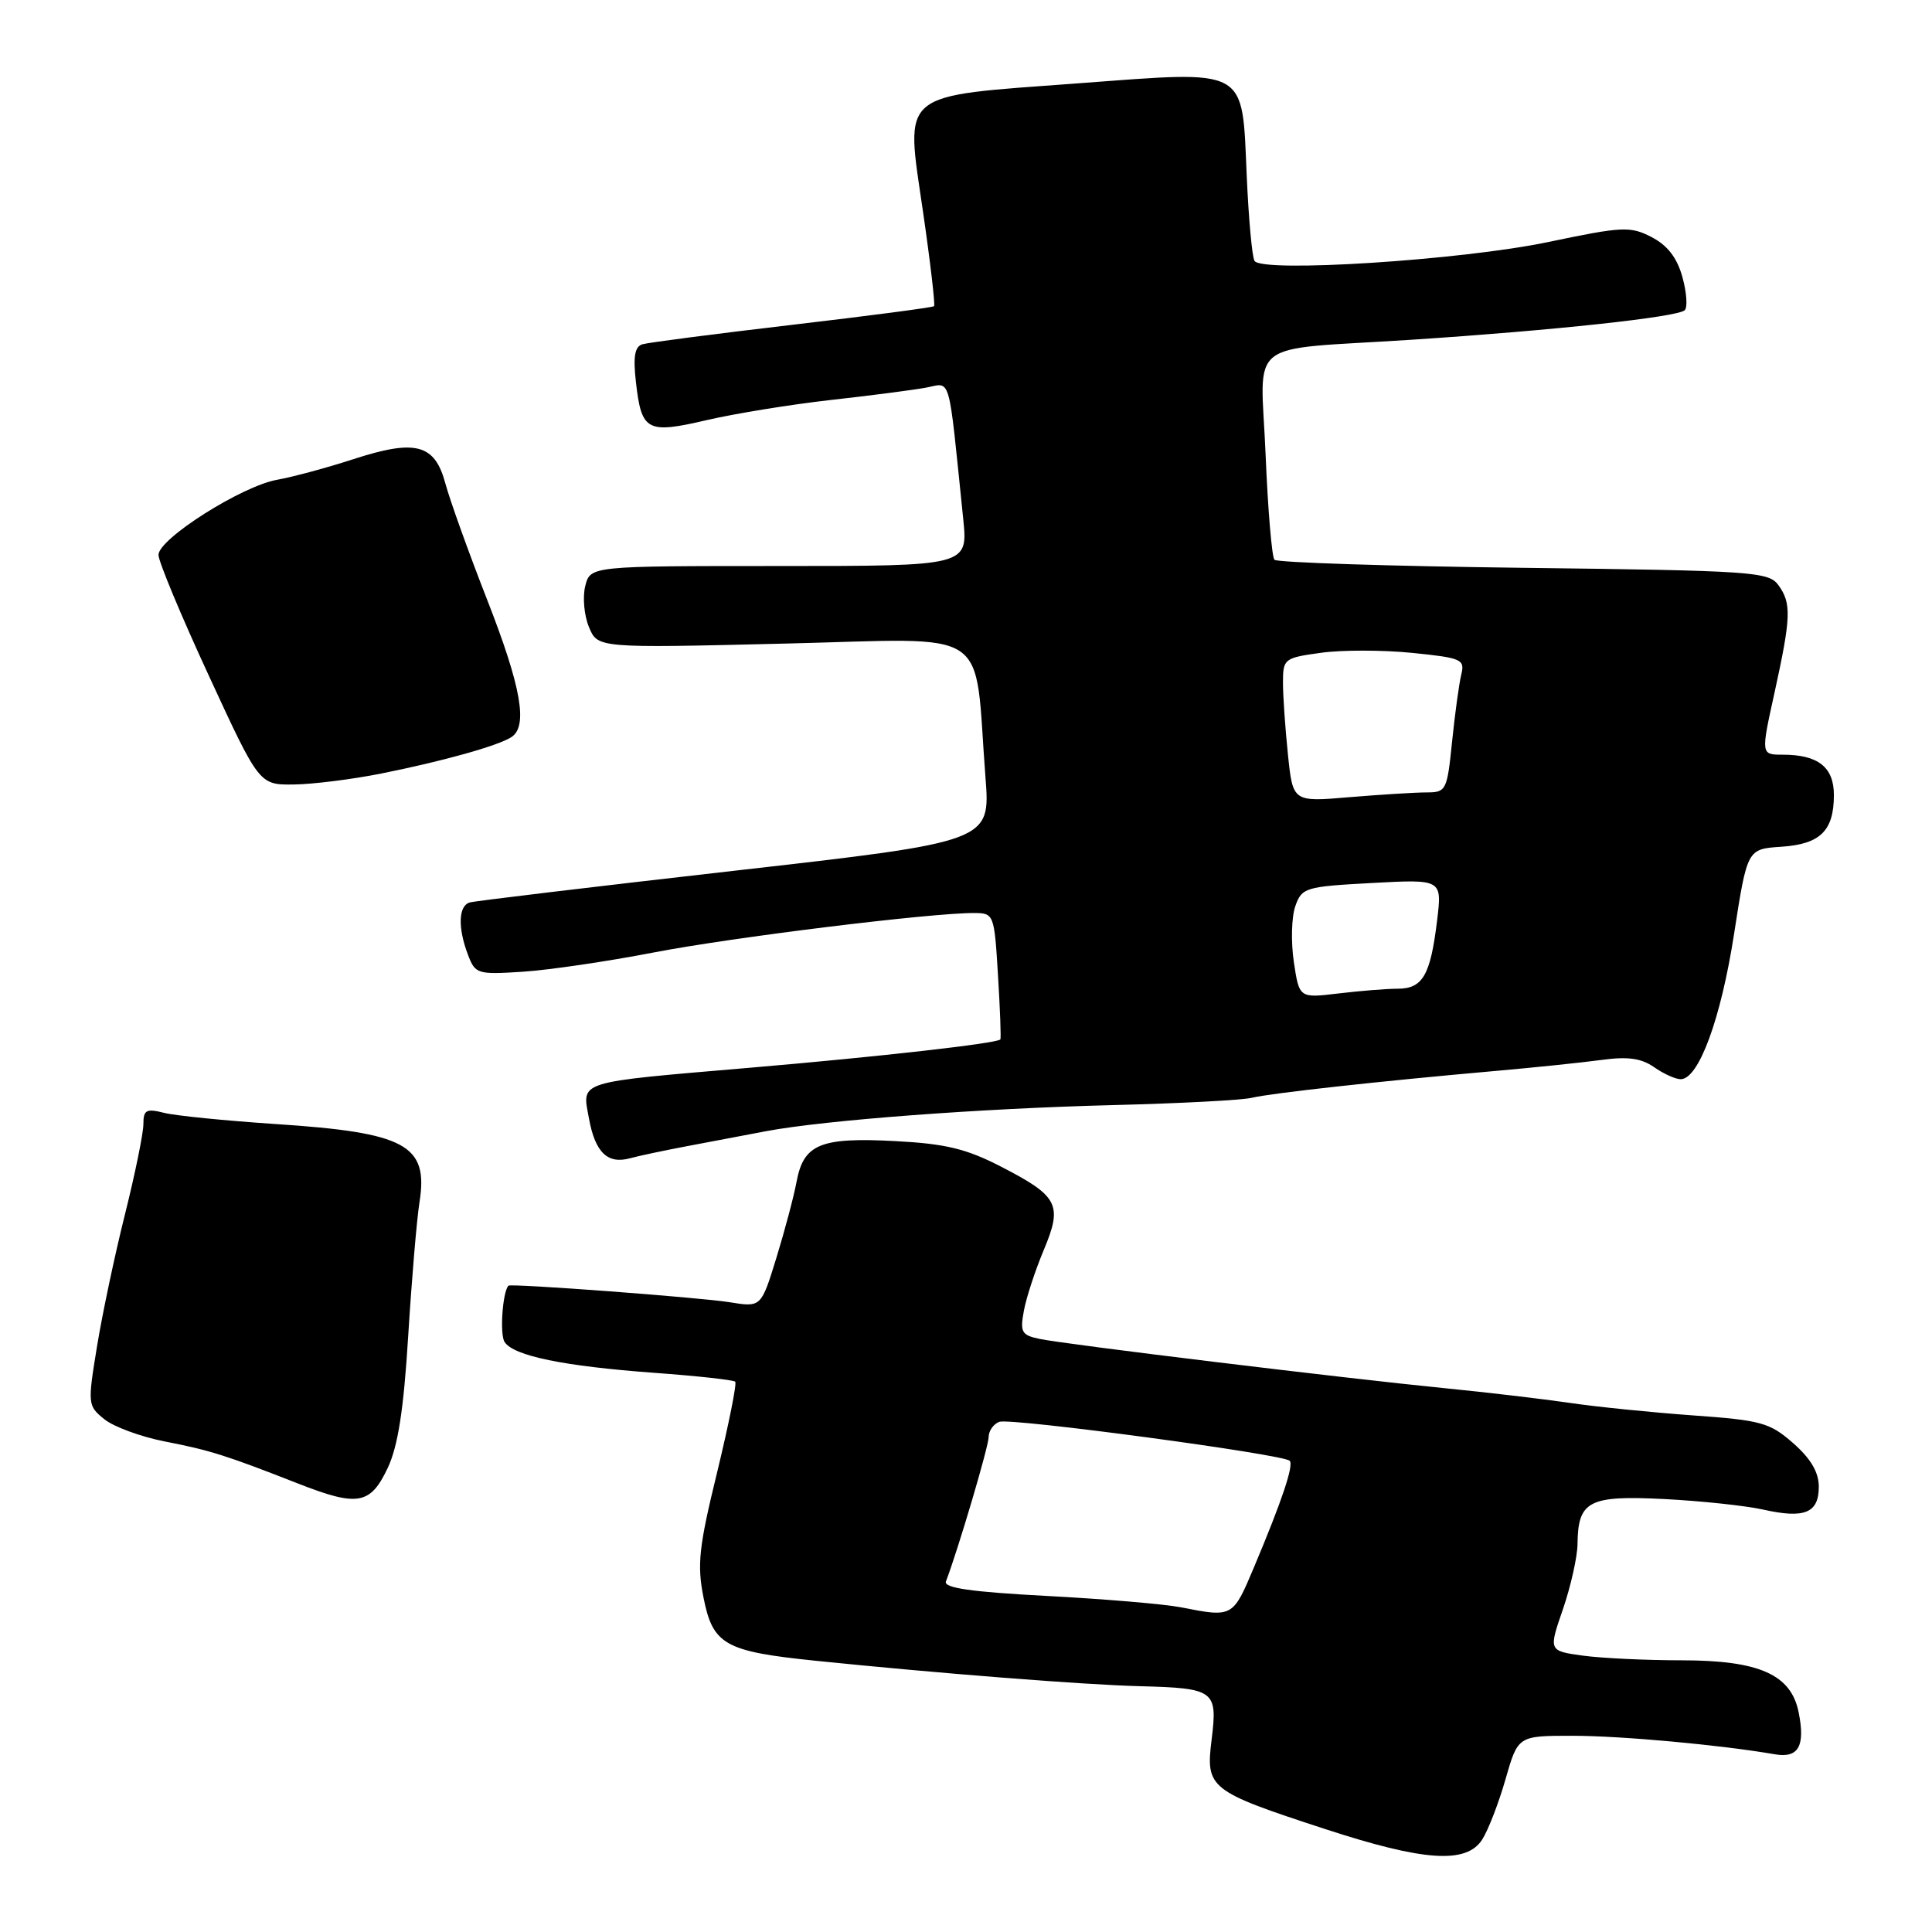 <?xml version="1.0" encoding="UTF-8" standalone="no"?>
<!DOCTYPE svg PUBLIC "-//W3C//DTD SVG 1.1//EN" "http://www.w3.org/Graphics/SVG/1.1/DTD/svg11.dtd" >
<svg xmlns="http://www.w3.org/2000/svg" xmlns:xlink="http://www.w3.org/1999/xlink" version="1.1" viewBox="0 0 256 256">
 <g >
 <path fill="currentColor"
d=" M 196.40 243.75 C 197.19 242.51 198.59 238.91 199.49 235.75 C 201.14 230.00 201.14 230.00 208.35 230.00 C 214.80 230.00 228.00 231.21 235.16 232.45 C 238.31 233.00 239.23 231.38 238.33 226.89 C 237.33 221.89 233.12 220.01 222.89 220.00 C 218.15 220.00 212.23 219.72 209.74 219.38 C 205.19 218.75 205.19 218.75 207.10 213.22 C 208.14 210.18 209.01 206.29 209.03 204.59 C 209.09 198.87 210.52 198.13 220.49 198.63 C 225.39 198.88 231.31 199.51 233.64 200.03 C 239.12 201.26 241.00 200.48 241.00 197.00 C 241.00 195.08 239.94 193.28 237.61 191.23 C 234.51 188.51 233.38 188.19 224.36 187.55 C 218.94 187.16 211.57 186.42 208.00 185.89 C 204.43 185.37 197.00 184.49 191.50 183.95 C 178.32 182.65 141.24 178.14 137.79 177.42 C 135.36 176.92 135.14 176.53 135.67 173.68 C 135.99 171.93 137.18 168.31 138.30 165.64 C 140.83 159.62 140.25 158.50 132.61 154.57 C 128.03 152.21 125.28 151.55 118.61 151.20 C 108.70 150.68 106.49 151.59 105.55 156.58 C 105.18 158.58 103.96 163.14 102.86 166.72 C 100.85 173.23 100.85 173.23 96.67 172.55 C 92.78 171.92 67.66 170.04 67.37 170.36 C 66.59 171.20 66.20 176.81 66.86 177.82 C 68.04 179.66 74.70 181.03 86.75 181.91 C 92.38 182.32 97.18 182.85 97.42 183.08 C 97.65 183.32 96.57 188.70 95.03 195.06 C 92.60 204.98 92.35 207.32 93.22 211.69 C 94.45 217.92 96.02 218.82 107.98 220.05 C 124.27 221.72 143.55 223.24 151.05 223.43 C 160.94 223.69 161.35 224.00 160.55 230.47 C 159.74 236.96 160.20 237.33 175.53 242.34 C 188.68 246.64 194.30 247.02 196.40 243.75 Z  M 51.38 194.50 C 52.74 191.60 53.49 186.78 54.09 177.00 C 54.55 169.57 55.22 161.59 55.59 159.26 C 56.78 151.70 53.77 150.07 36.50 148.94 C 29.90 148.50 23.26 147.84 21.75 147.46 C 19.38 146.86 19.00 147.07 19.00 148.95 C 19.00 150.15 17.91 155.49 16.58 160.82 C 15.24 166.14 13.57 174.04 12.86 178.37 C 11.60 186.07 11.62 186.27 13.82 188.05 C 15.05 189.05 18.64 190.37 21.78 190.99 C 27.86 192.17 29.99 192.85 39.50 196.58 C 47.41 199.68 49.07 199.39 51.38 194.50 Z  M 91.00 151.88 C 94.03 151.31 98.75 150.41 101.50 149.89 C 109.30 148.42 129.94 146.87 147.50 146.43 C 156.30 146.21 164.58 145.78 165.89 145.46 C 168.48 144.84 182.85 143.26 198.00 141.92 C 203.22 141.46 209.61 140.80 212.19 140.45 C 215.68 139.97 217.47 140.22 219.17 141.40 C 220.42 142.28 222.01 143.00 222.70 143.00 C 225.09 143.00 228.03 135.00 229.77 123.77 C 231.52 112.50 231.52 112.50 236.01 112.20 C 241.20 111.86 243.00 110.09 243.00 105.34 C 243.00 101.65 240.91 100.00 236.23 100.00 C 233.32 100.00 233.32 100.00 235.14 91.75 C 237.33 81.76 237.40 79.93 235.63 77.51 C 234.35 75.76 232.12 75.61 201.88 75.24 C 184.07 75.02 169.22 74.54 168.87 74.17 C 168.53 73.80 168.00 67.54 167.70 60.25 C 167.05 44.60 164.67 46.47 187.00 45.02 C 205.79 43.79 222.24 42.02 223.23 41.11 C 223.63 40.74 223.50 38.77 222.93 36.72 C 222.22 34.15 220.96 32.52 218.85 31.42 C 216.02 29.96 215.03 30.00 205.15 32.07 C 193.64 34.48 167.22 36.17 166.23 34.57 C 165.91 34.05 165.45 29.01 165.20 23.35 C 164.55 8.78 165.59 9.35 142.88 11.04 C 118.87 12.82 119.96 11.91 122.30 28.03 C 123.28 34.76 123.93 40.40 123.77 40.57 C 123.60 40.74 115.14 41.85 104.98 43.04 C 94.82 44.23 85.88 45.39 85.12 45.62 C 84.11 45.93 83.88 47.25 84.26 50.60 C 85.00 57.14 85.70 57.52 93.68 55.66 C 97.43 54.79 104.78 53.60 110.00 53.01 C 115.22 52.43 120.90 51.69 122.62 51.38 C 126.10 50.75 125.60 49.02 127.63 68.75 C 128.27 75.00 128.27 75.00 103.25 75.00 C 78.22 75.00 78.22 75.00 77.55 77.65 C 77.18 79.11 77.40 81.56 78.04 83.09 C 79.19 85.88 79.19 85.88 103.95 85.28 C 131.92 84.62 129.02 82.68 130.58 103.01 C 131.24 111.52 131.24 111.52 97.37 115.37 C 78.74 117.49 62.94 119.38 62.25 119.58 C 60.74 120.01 60.64 122.92 62.01 126.52 C 62.97 129.06 63.27 129.15 69.26 128.76 C 72.69 128.54 80.45 127.40 86.50 126.23 C 96.91 124.21 123.45 120.94 129.12 120.98 C 131.70 121.00 131.75 121.15 132.24 129.25 C 132.52 133.79 132.66 137.61 132.55 137.73 C 132.13 138.25 116.51 140.02 99.50 141.47 C 76.13 143.47 77.12 143.16 78.04 148.20 C 78.86 152.71 80.51 154.30 83.50 153.47 C 84.60 153.17 87.97 152.45 91.00 151.88 Z  M 50.50 102.50 C 58.62 100.88 65.96 98.83 67.75 97.68 C 69.99 96.25 69.08 91.05 64.55 79.47 C 62.10 73.21 59.61 66.27 59.01 64.05 C 57.61 58.83 55.07 58.16 46.80 60.85 C 43.33 61.98 38.80 63.20 36.73 63.57 C 32.06 64.39 21.00 71.39 21.00 73.53 C 21.00 74.39 24.00 81.60 27.68 89.55 C 34.35 104.00 34.35 104.00 38.93 103.95 C 41.44 103.92 46.65 103.27 50.50 102.50 Z  M 156.50 212.98 C 154.30 212.55 146.29 211.87 138.69 211.47 C 128.67 210.94 125.01 210.41 125.34 209.55 C 126.93 205.42 131.00 191.65 131.00 190.42 C 131.00 189.60 131.64 188.69 132.41 188.40 C 133.87 187.84 170.02 192.69 170.89 193.56 C 171.46 194.13 169.87 198.86 166.13 207.74 C 163.36 214.31 163.33 214.33 156.50 212.98 Z  M 171.44 127.47 C 171.05 124.84 171.13 121.52 171.63 120.09 C 172.50 117.61 172.93 117.48 181.81 117.00 C 191.09 116.50 191.09 116.50 190.42 122.00 C 189.54 129.23 188.52 131.00 185.21 131.01 C 183.72 131.01 180.17 131.30 177.33 131.64 C 172.16 132.26 172.16 132.26 171.44 127.47 Z  M 170.66 99.99 C 170.30 96.53 170.00 92.24 170.00 90.45 C 170.00 87.29 170.16 87.17 175.03 86.50 C 177.80 86.11 183.24 86.12 187.11 86.51 C 193.67 87.17 194.12 87.37 193.63 89.36 C 193.34 90.54 192.79 94.54 192.41 98.25 C 191.75 104.75 191.63 105.00 189.01 105.00 C 187.52 105.00 182.93 105.29 178.81 105.63 C 171.31 106.27 171.31 106.27 170.66 99.99 Z "/>
</g>
</svg>